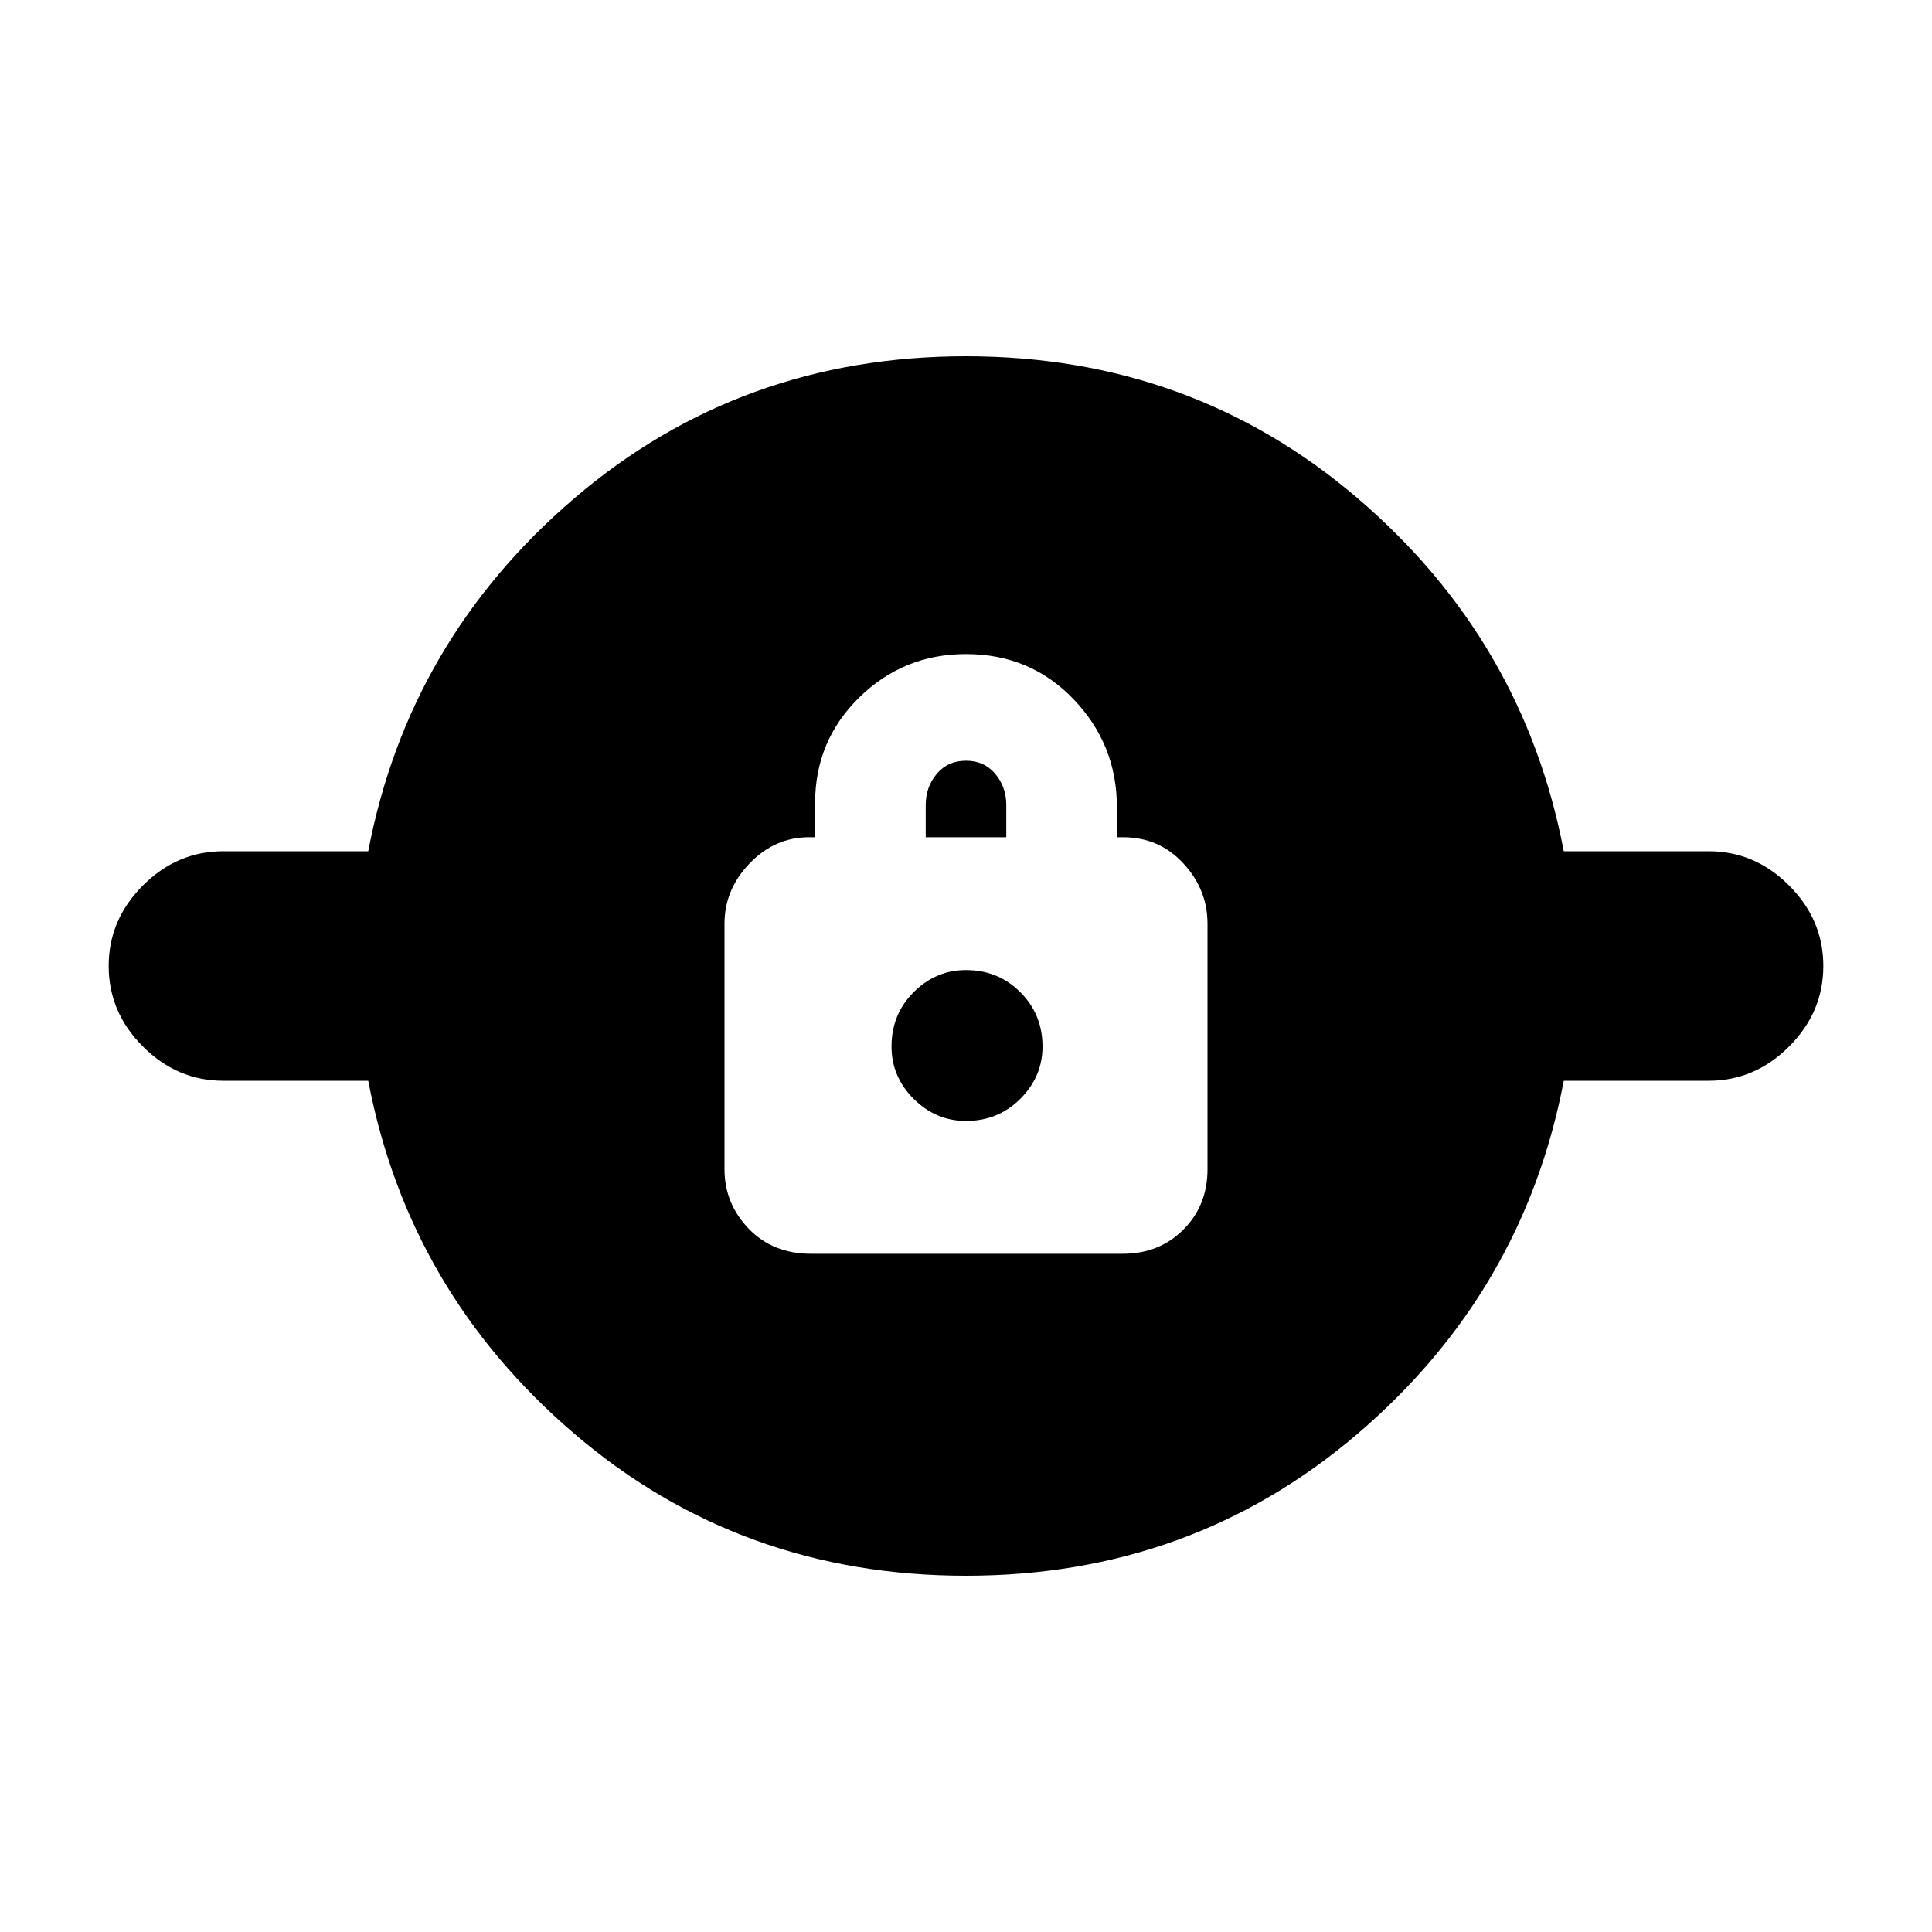 <svg xmlns="http://www.w3.org/2000/svg" height="20" width="20"><path d="M10 16.312q-2.333 0-4.052-1.468-1.719-1.469-2.136-3.656h-1.5q-.479 0-.833-.355-.354-.354-.354-.833t.354-.833q.354-.355.833-.355h1.5q.417-2.187 2.136-3.656Q7.667 3.688 10 3.688q2.333 0 4.052 1.468 1.719 1.469 2.136 3.656h1.5q.479 0 .833.355.354.354.354.833t-.354.833q-.354.355-.833.355h-1.5q-.417 2.187-2.136 3.656-1.719 1.468-4.052 1.468Zm-1.604-3.333h3.229q.375 0 .625-.25t.25-.625V9.562q0-.354-.25-.624-.25-.271-.625-.271h-.063v-.313q0-.646-.447-1.114-.448-.469-1.115-.469-.646 0-1.104.448-.458.448-.458 1.093v.355h-.063q-.354 0-.615.271-.26.27-.26.624v2.542q0 .354.25.615.25.26.646.26ZM10 11.604q-.312 0-.542-.229-.229-.229-.229-.542 0-.333.229-.562.23-.229.542-.229.333 0 .562.229.23.229.23.562 0 .313-.23.542-.229.229-.562.229Zm-.417-2.937v-.334q0-.187.115-.323.114-.135.302-.135t.302.135q.115.136.115.323v.334Z"/></svg>